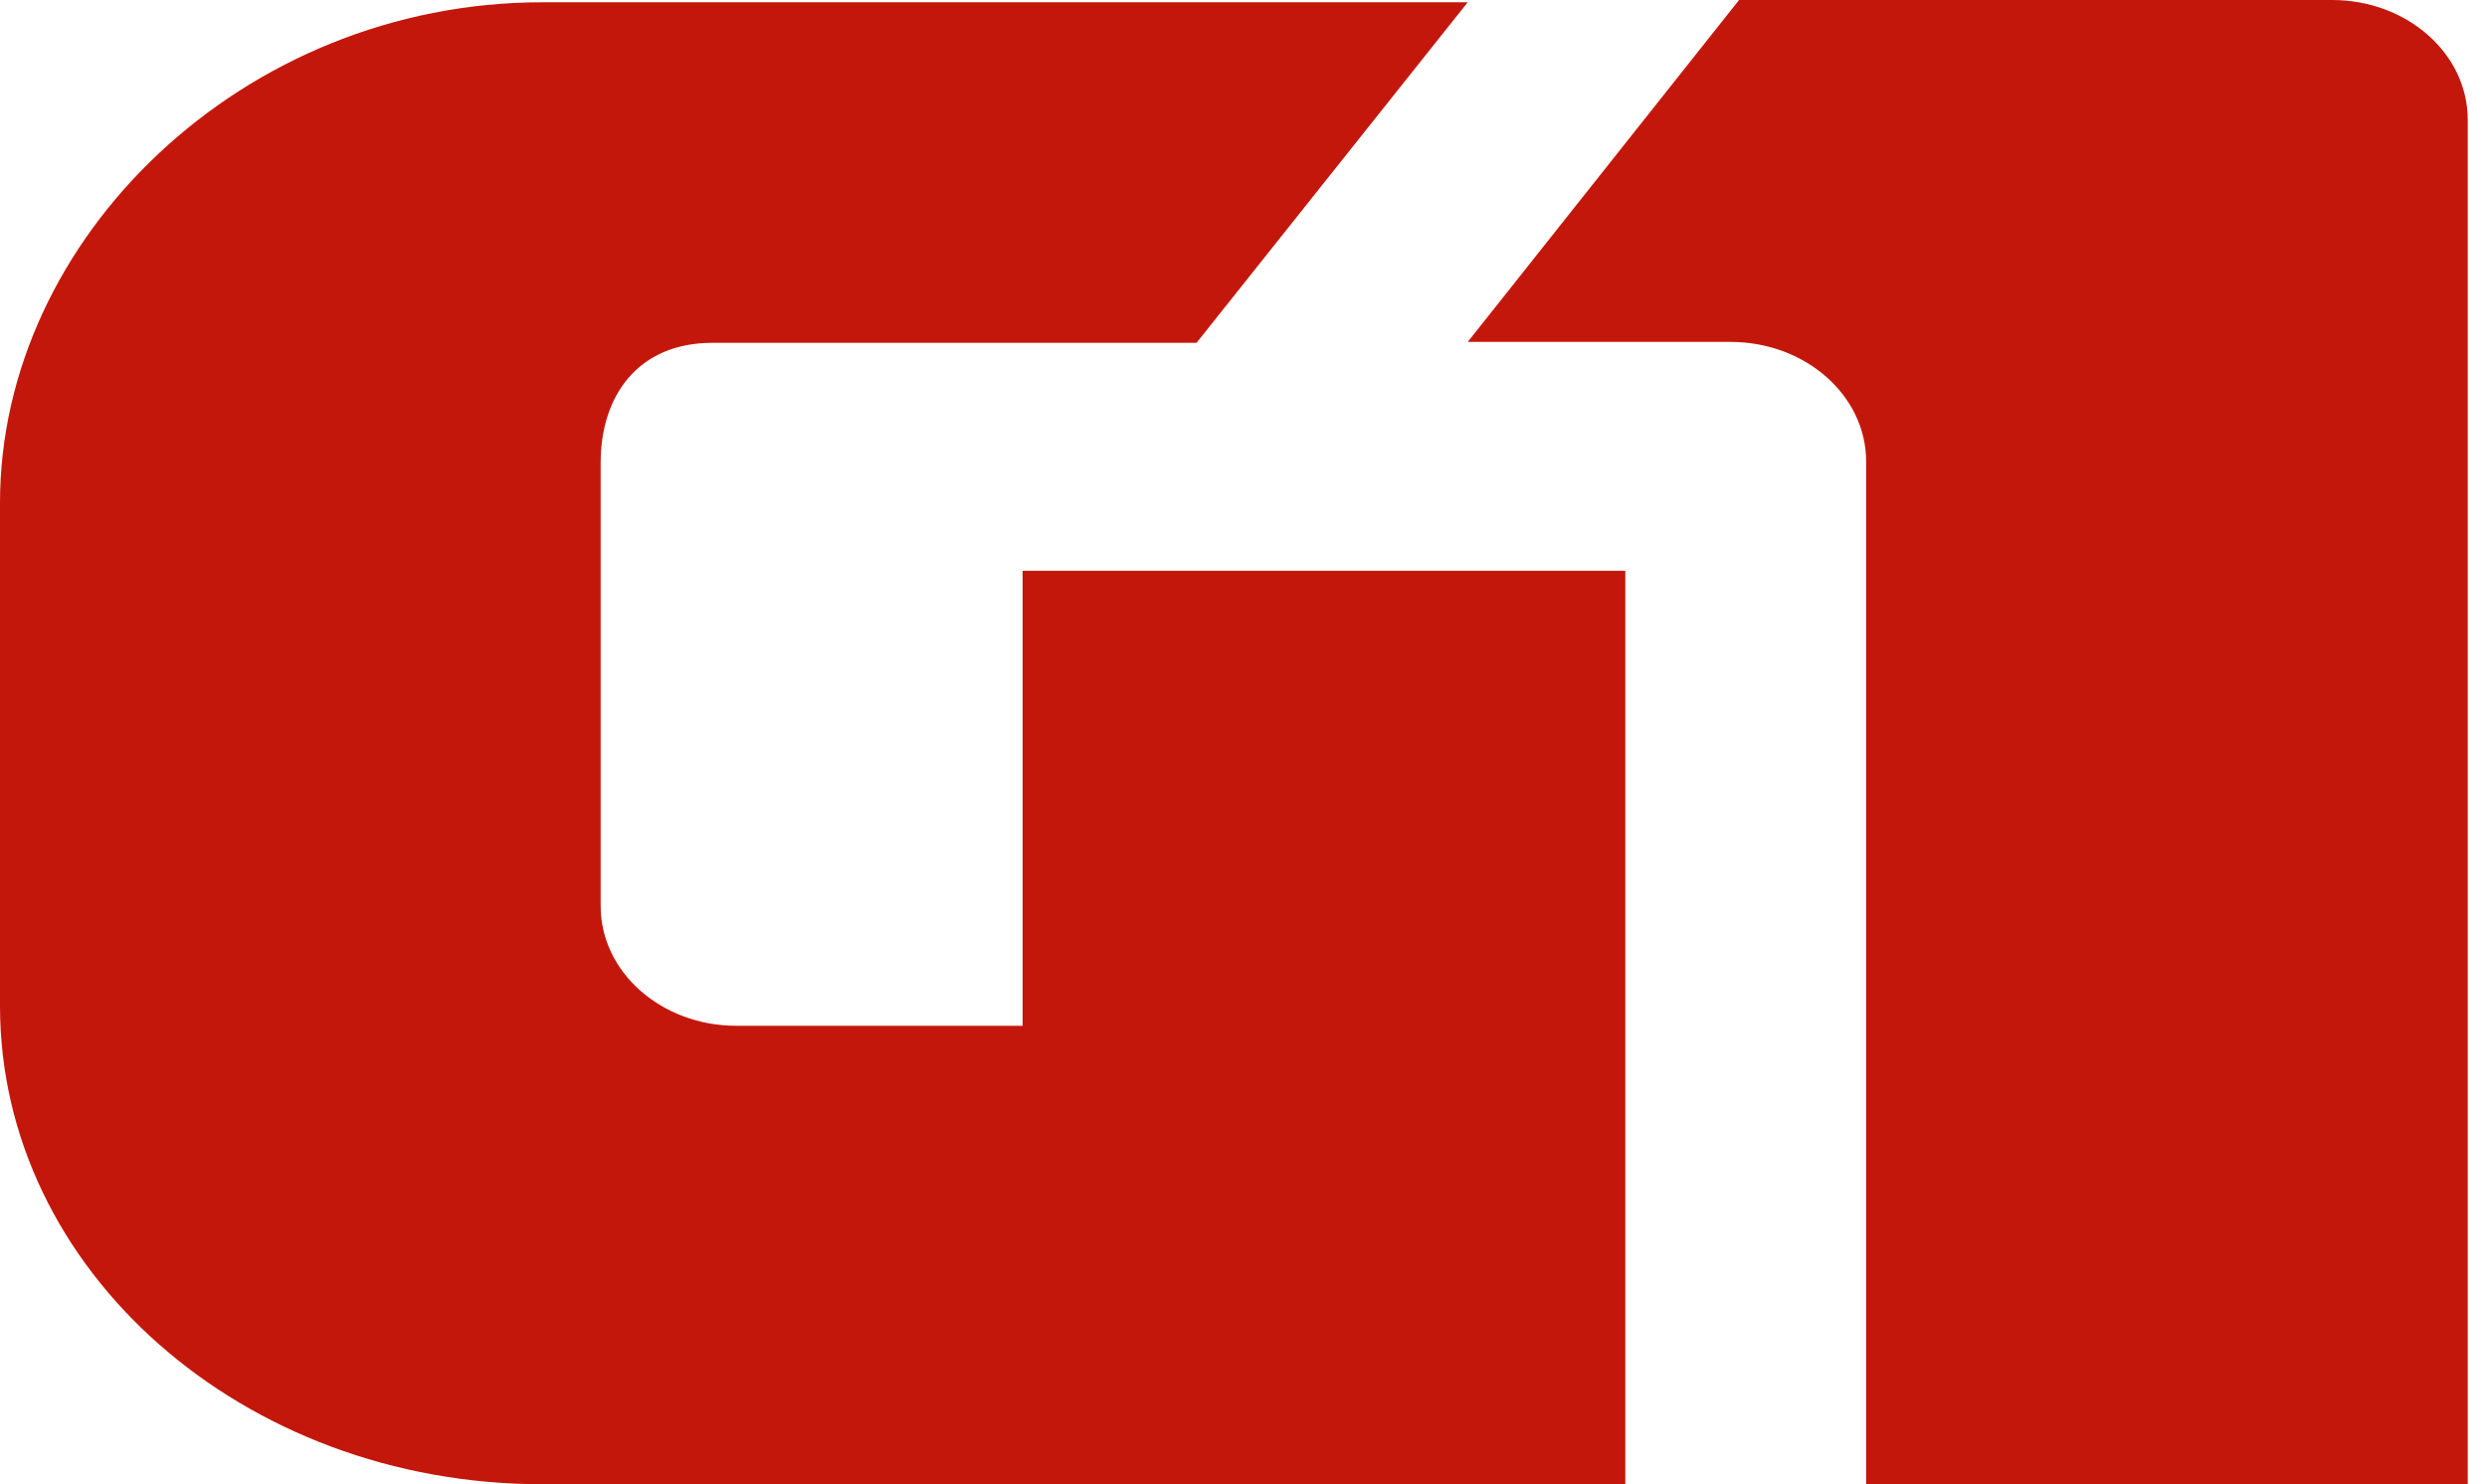 <?xml version="1.0" standalone="no"?>
<!DOCTYPE svg PUBLIC "-//W3C//DTD SVG 1.1//EN" "http://www.w3.org/Graphics/SVG/1.1/DTD/svg11.dtd">
<svg xmlns="http://www.w3.org/2000/svg" viewBox="0 0 516 308" id="cor-primaria">
    <title>G1</title>
    <path fill="#C4170C" fill-rule="evenodd" d="M0 208.716C0 263.56 50.353 308 112.558 308h224.66V118.447H212.173v94.417h-59.39c-15.54 0-28.157-11.125-28.157-24.828V95.97c0-13.68 7.63-24.826 23.16-24.826h100.467L304.525.47H112.558C50.353.47 0 49.482 0 104.34v104.376zM387.186 308H512V24.832C512 11.13 499.408 0 483.868 0h-123.05l-56.292 70.95h54.523c15.538 0 28.136 11.123 28.136 24.817V308z"></path>
</svg>